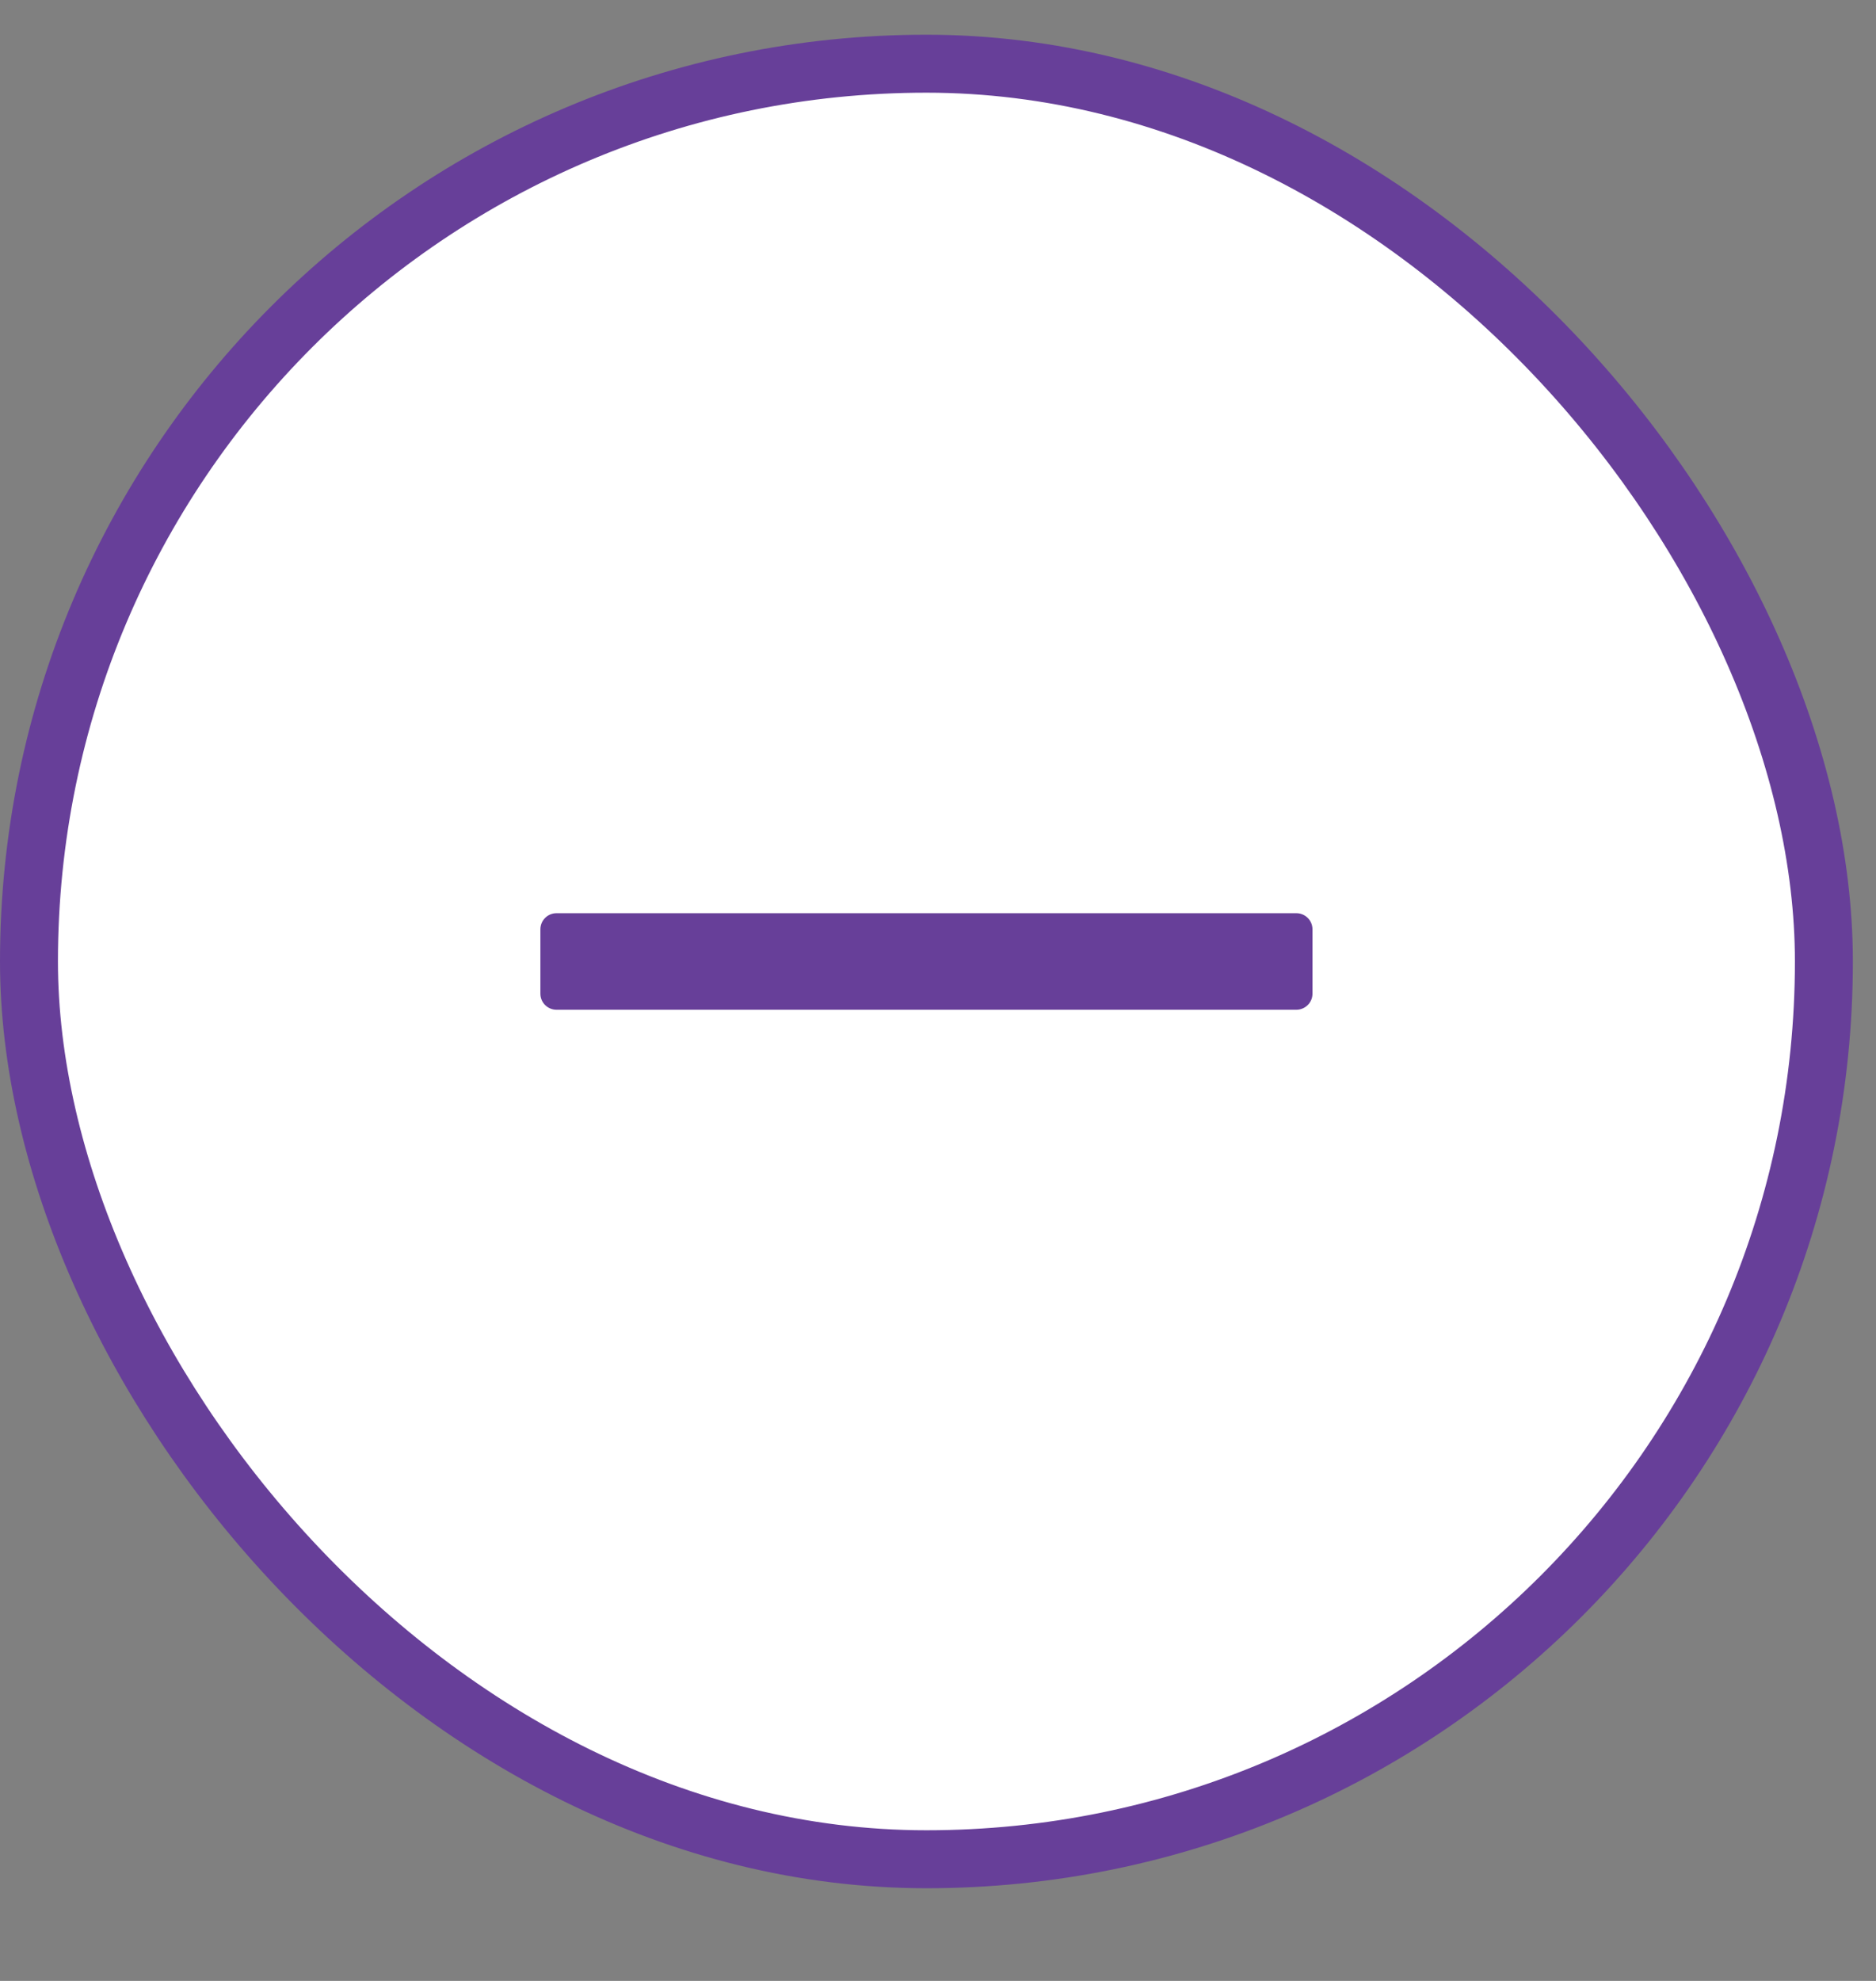 <svg width="18" height="19" viewBox="0 0 18 19" fill="none" xmlns="http://www.w3.org/2000/svg">
<rect x="0" y="0" width="18" height="19" fill="#808080" stroke="none"/>
<rect x="0.278" y="0.611" width="17.222" height="17.222" rx="8.611" fill="white"/>
<rect x="0.278" y="0.611" width="17.222" height="17.222" rx="8.611" stroke="#673F99" stroke-width="0.556"/>
<path d="M12.438 8.759H5.34C5.254 8.759 5.185 8.828 5.185 8.914V9.531C5.185 9.616 5.254 9.685 5.34 9.685H12.438C12.524 9.685 12.593 9.616 12.593 9.531V8.914C12.593 8.828 12.524 8.759 12.438 8.759Z" fill="#673F99"/>
</svg>

